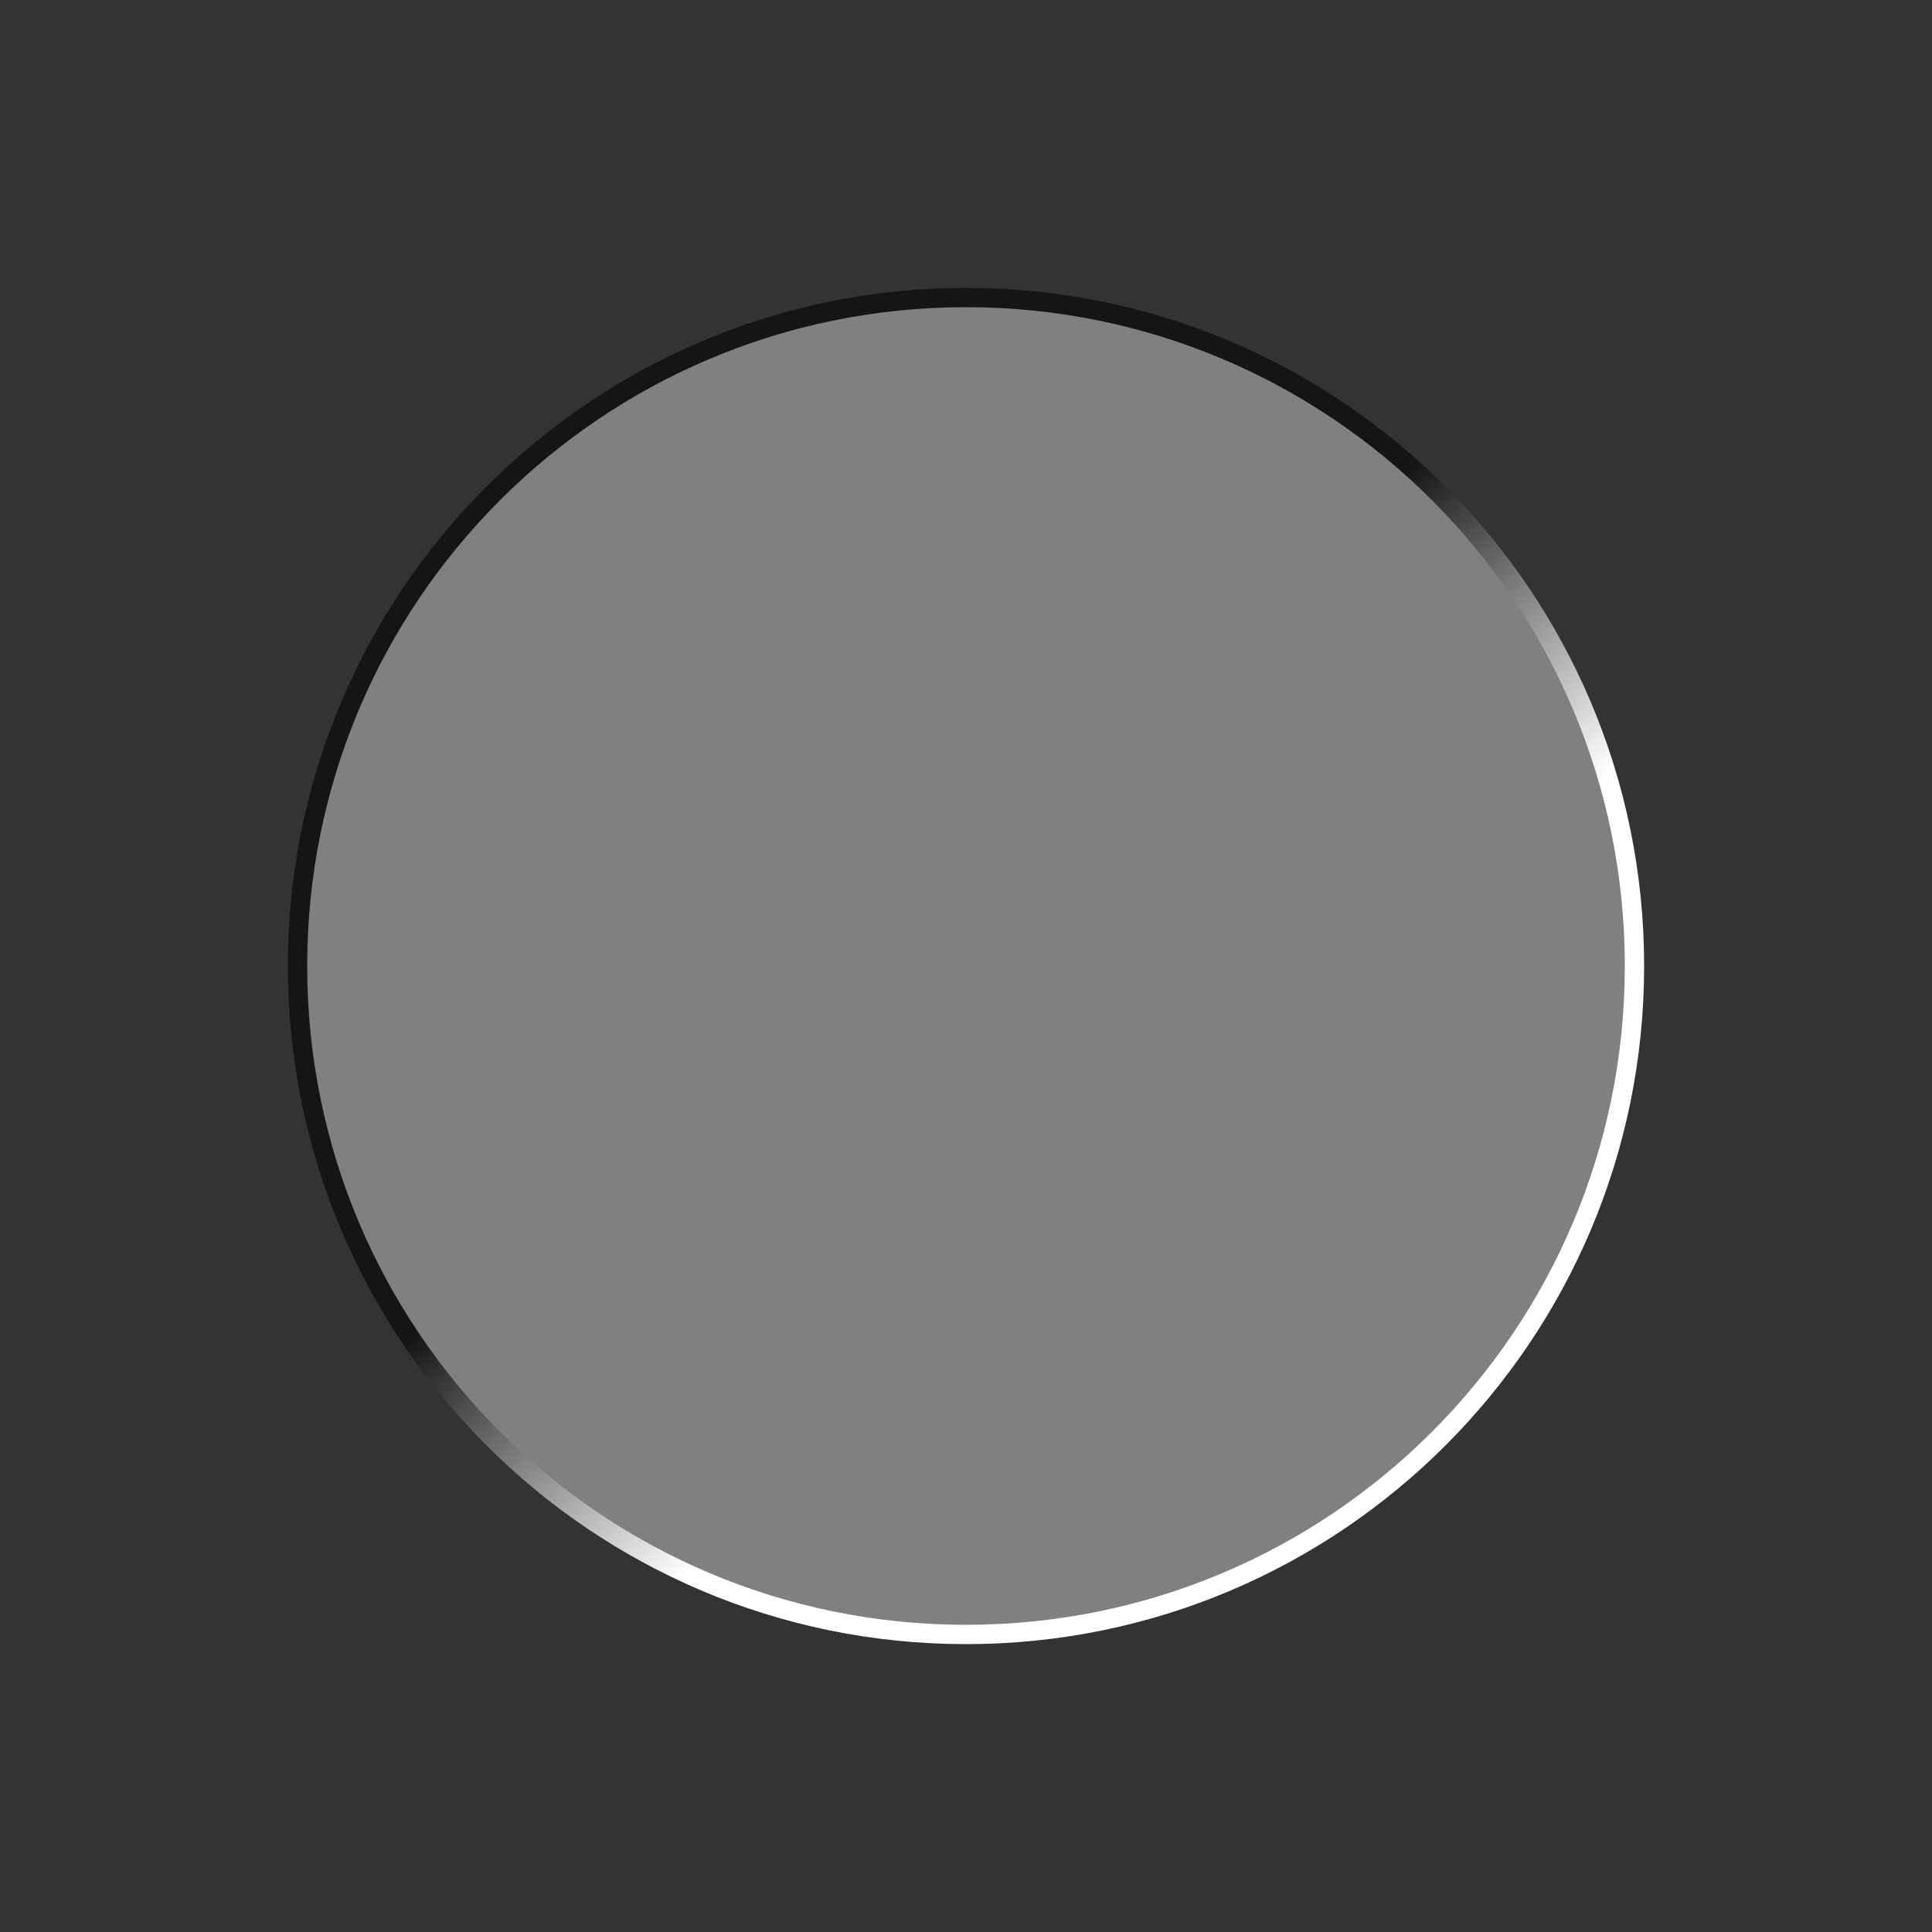 <?xml version="1.0" encoding="UTF-8" standalone="no"?>
<!-- Created with Inkscape (http://www.inkscape.org/) -->

<svg
   xmlns:dc="http://purl.org/dc/elements/1.1/"
   xmlns:cc="http://creativecommons.org/ns#"
   xmlns:rdf="http://www.w3.org/1999/02/22-rdf-syntax-ns#"
   xmlns:svg="http://www.w3.org/2000/svg"
   xmlns="http://www.w3.org/2000/svg"
   xmlns:xlink="http://www.w3.org/1999/xlink"
   xmlns:sodipodi="http://sodipodi.sourceforge.net/DTD/sodipodi-0.dtd"
   xmlns:inkscape="http://www.inkscape.org/namespaces/inkscape"
   width="500"
   height="500"
   viewBox="0 0 500 500"
   id="svg4166"
   version="1.1"
   inkscape:version="0.91 r13725"
   sodipodi:docname="Button.svg">
  <rect x="0" y="0" width="500" height="500" fill="#333333" stroke="none"/>
  <defs
     id="defs4168">
    <linearGradient
       inkscape:collect="always"
       id="linearGradient4182">
      <stop
         style="stop-color:#ffffff;stop-opacity:1"
         offset="0"
         id="stop4184" />
      <stop
         style="stop-color:#151515;stop-opacity:1"
         offset="1"
         id="stop4186" />
    </linearGradient>
    <linearGradient
       inkscape:collect="always"
       xlink:href="#linearGradient4182"
       id="linearGradient4190"
       x1="297.5"
       y1="855.361"
       x2="236.5"
       y2="785.361"
       gradientUnits="userSpaceOnUse" />
  </defs>
  <sodipodi:namedview
     id="base"
     pagecolor="#ffffff"
     bordercolor="#666666"
     borderopacity="1.0"
     inkscape:pageopacity="0.0"
     inkscape:pageshadow="2"
     inkscape:zoom="1"
     inkscape:cx="172.42857"
     inkscape:cy="250.14286"
     inkscape:document-units="px"
     inkscape:current-layer="layer1"
     showgrid="false"
     units="px"
     inkscape:object-nodes="true"
     inkscape:window-width="1436"
     inkscape:window-height="855"
     inkscape:window-x="4"
     inkscape:window-y="0"
     inkscape:window-maximized="1" />
  <g
     inkscape:label="Layer 1"
     inkscape:groupmode="layer"
     id="layer1"
     transform="translate(0,-552.362)">
    <circle
       style="fill:#808080;fill-opacity:1;stroke:none;stroke-width:5;stroke-linecap:butt;stroke-linejoin:miter;stroke-miterlimit:4;stroke-dasharray:none;stroke-dashoffset:0;stroke-opacity:1"
       id="path4176"
       cx="250"
       cy="802.362"
       r="173" />
    <path
       style="color:#000000;font-style:normal;font-variant:normal;font-weight:normal;font-stretch:normal;font-size:medium;line-height:normal;font-family:sans-serif;text-indent:0;text-align:start;text-decoration:none;text-decoration-line:none;text-decoration-style:solid;text-decoration-color:#000000;letter-spacing:normal;word-spacing:normal;text-transform:none;direction:ltr;block-progression:tb;writing-mode:lr-tb;baseline-shift:baseline;text-anchor:start;white-space:normal;clip-rule:nonzero;display:inline;overflow:visible;visibility:visible;opacity:1;isolation:auto;mix-blend-mode:normal;color-interpolation:sRGB;color-interpolation-filters:linearRGB;solid-color:#000000;solid-opacity:1;fill:url(#linearGradient4190);fill-opacity:1;fill-rule:nonzero;stroke:none;stroke-width:5;stroke-linecap:butt;stroke-linejoin:miter;stroke-miterlimit:4;stroke-dasharray:none;stroke-dashoffset:0;stroke-opacity:1;color-rendering:auto;image-rendering:auto;shape-rendering:auto;text-rendering:auto;enable-background:accumulate"
       d="m 250,626.861 c -96.896,0 -175.5,78.604 -175.5,175.5 0,96.896 78.604,175.5 175.5,175.5 96.896,0 175.5,-78.604 175.5,-175.5 0,-96.896 -78.604,-175.5 -175.5,-175.5 z m 0,5 c 94.194,0 170.5,76.306 170.5,170.5 0,94.194 -76.306,170.5 -170.5,170.5 -94.194,0 -170.5,-76.306 -170.5,-170.5 0,-94.194 76.306,-170.5 170.5,-170.5 z"
       id="circle4178"
       inkscape:connector-curvature="0" />
  </g>
</svg>
